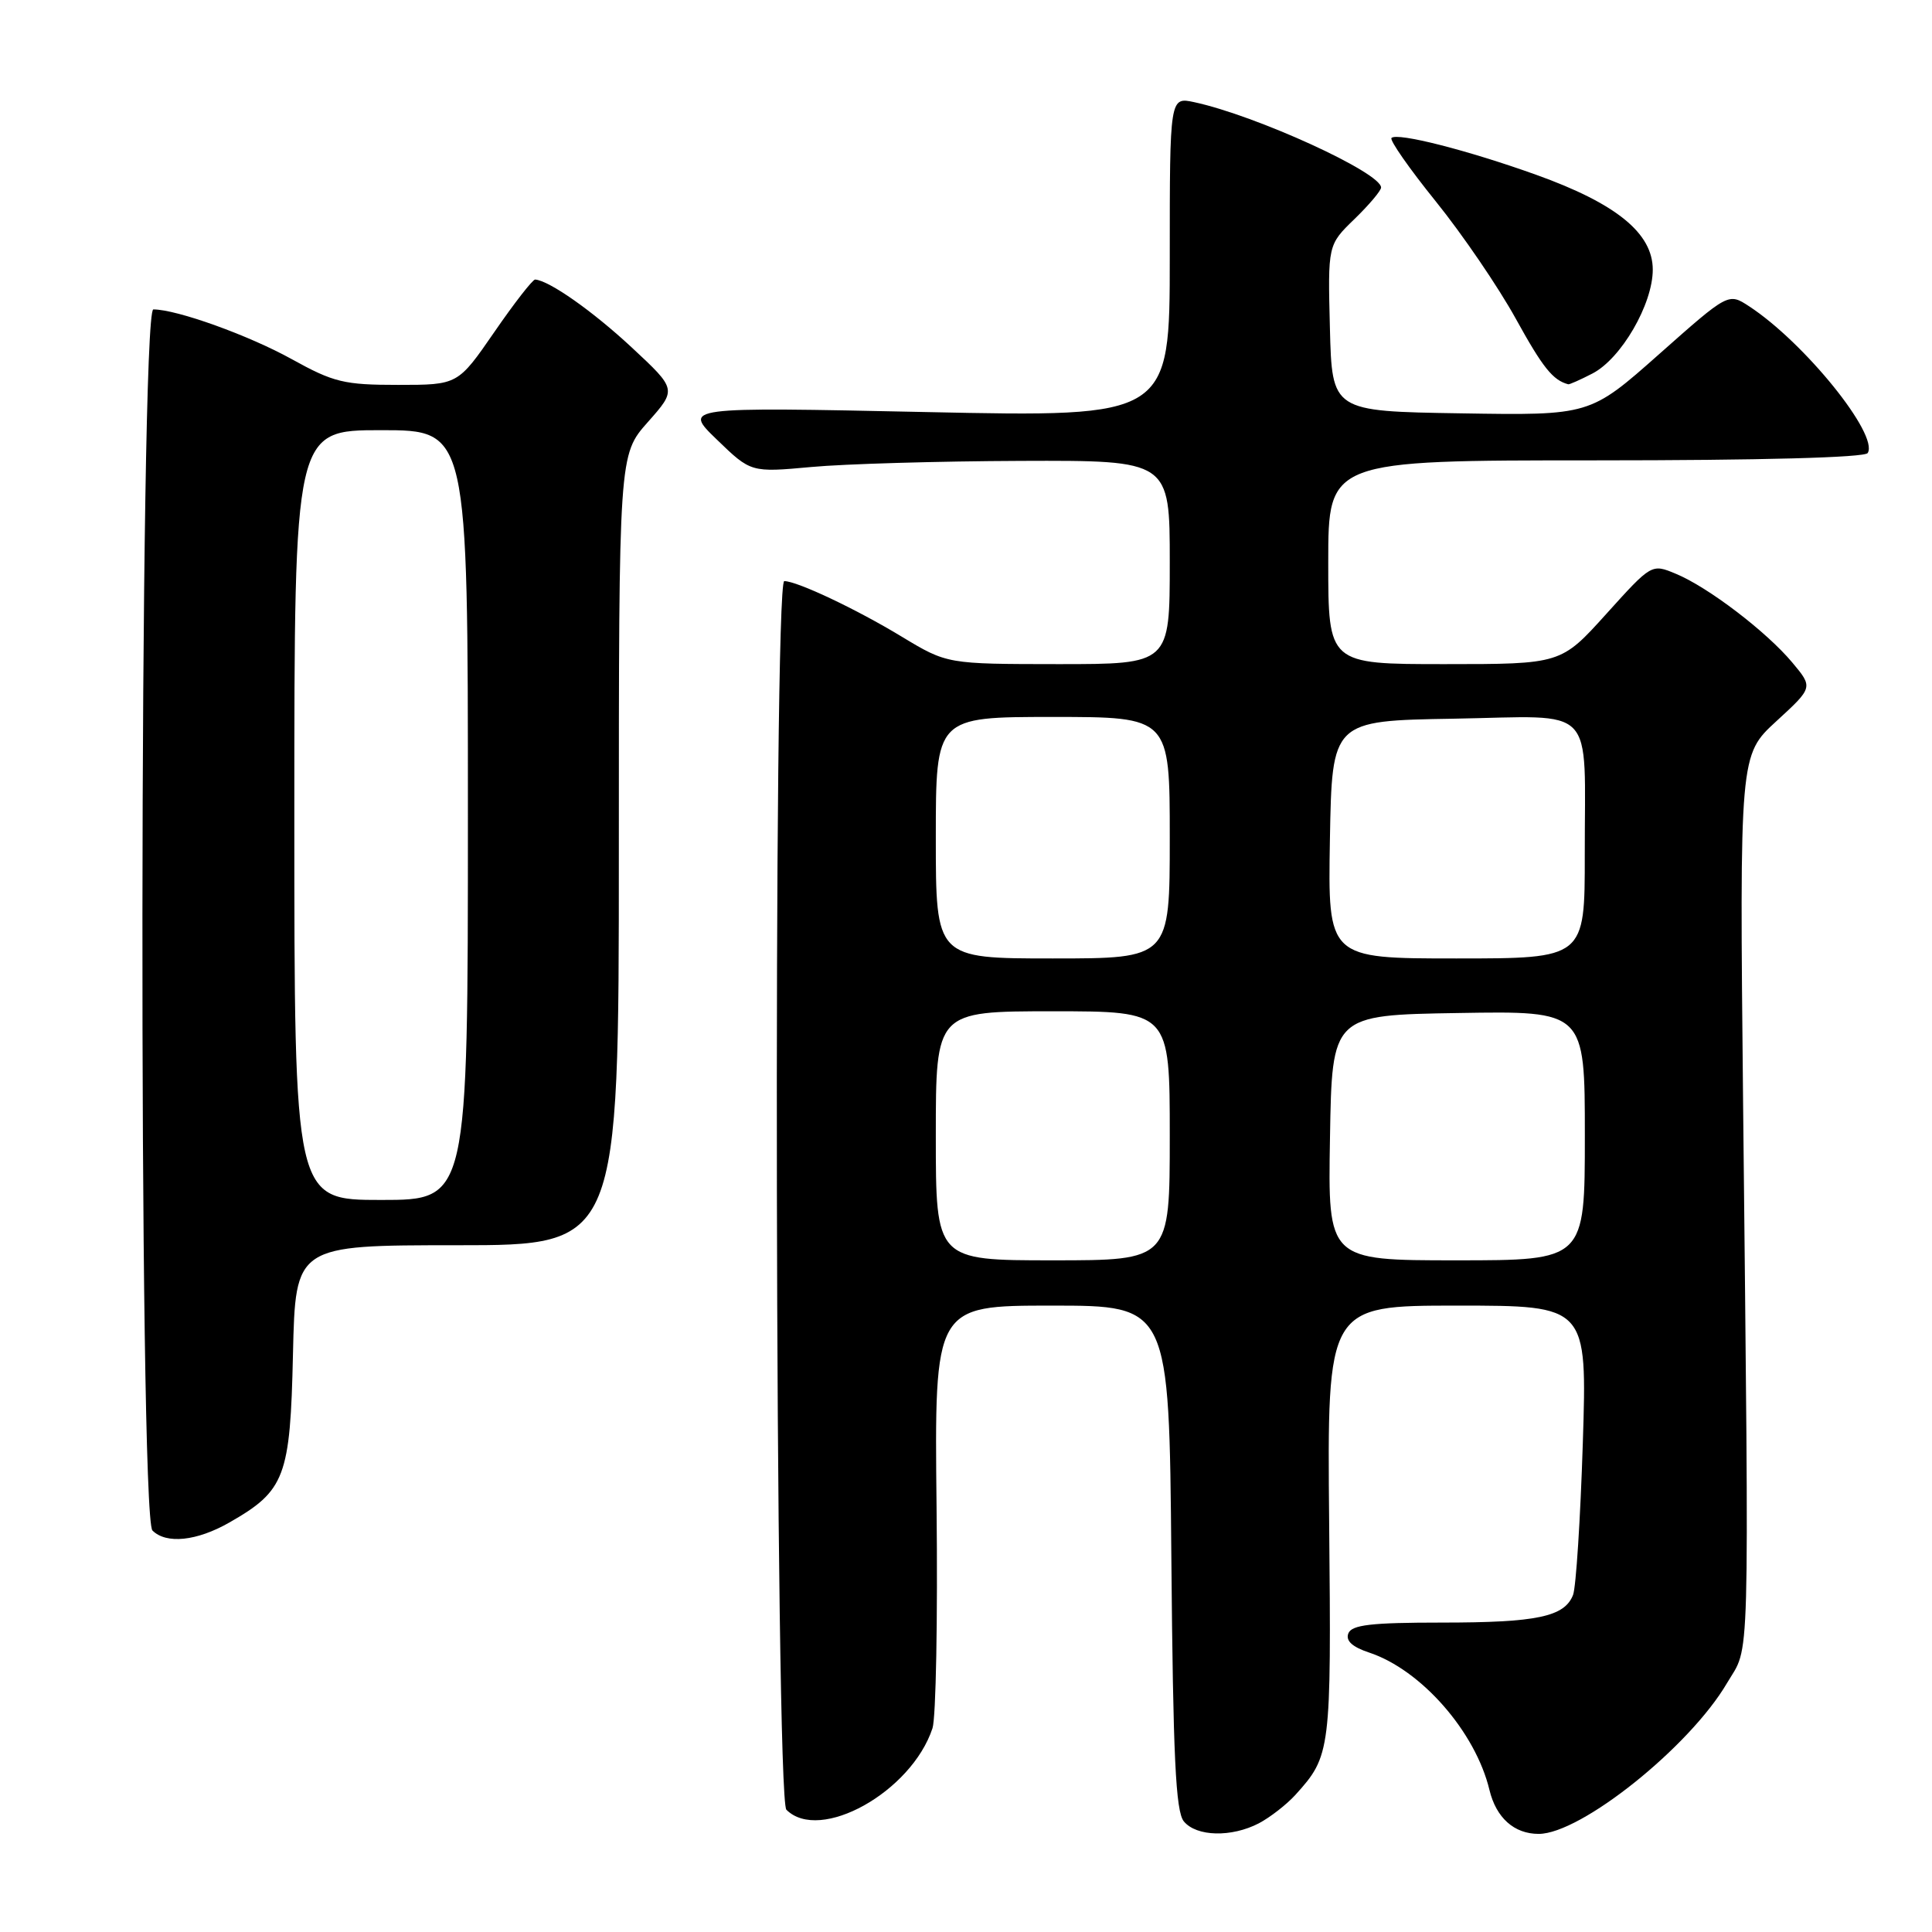 <?xml version="1.0" encoding="UTF-8" standalone="no"?>
<!DOCTYPE svg PUBLIC "-//W3C//DTD SVG 1.1//EN" "http://www.w3.org/Graphics/SVG/1.1/DTD/svg11.dtd" >
<svg xmlns="http://www.w3.org/2000/svg" xmlns:xlink="http://www.w3.org/1999/xlink" version="1.1" viewBox="0 0 256 256">
 <g >
 <path fill="currentColor"
d=" M 166.80 241.60 C 168.28 240.82 170.46 239.13 171.63 237.85 C 176.34 232.64 176.41 232.14 176.12 201.75 C 175.85 173.00 175.85 173.00 193.08 173.00 C 210.31 173.00 210.31 173.00 209.73 191.25 C 209.41 201.29 208.83 210.32 208.44 211.33 C 207.31 214.23 203.68 215.00 191.04 215.00 C 181.67 215.00 179.10 215.30 178.66 216.44 C 178.29 217.41 179.18 218.23 181.41 218.97 C 188.31 221.25 195.51 229.47 197.36 237.18 C 198.25 240.87 200.63 243.00 203.88 243.00 C 209.47 243.00 223.87 231.48 228.83 223.03 C 231.92 217.79 231.77 223.28 230.97 146.27 C 230.50 100.04 230.50 100.04 235.38 95.56 C 240.25 91.09 240.25 91.09 237.49 87.79 C 234.06 83.69 226.32 77.79 222.06 76.03 C 218.85 74.69 218.85 74.69 212.84 81.35 C 206.84 88.00 206.84 88.00 191.42 88.00 C 176.00 88.00 176.00 88.00 176.00 74.50 C 176.00 61.00 176.00 61.00 211.44 61.00 C 233.27 61.00 247.11 60.63 247.48 60.03 C 248.98 57.61 239.10 45.38 231.76 40.58 C 229.02 38.79 229.02 38.79 219.85 46.92 C 210.68 55.05 210.68 55.05 193.59 54.77 C 176.50 54.50 176.50 54.50 176.22 43.48 C 175.94 32.45 175.94 32.45 179.47 29.03 C 181.41 27.15 183.00 25.26 183.00 24.85 C 183.00 22.87 166.43 15.30 158.25 13.54 C 155.00 12.84 155.00 12.84 155.00 34.06 C 155.00 55.28 155.00 55.28 122.75 54.60 C 90.50 53.92 90.50 53.92 95.00 58.26 C 99.50 62.61 99.50 62.61 107.50 61.88 C 111.90 61.47 124.39 61.11 135.25 61.07 C 155.00 61.00 155.00 61.00 155.00 74.50 C 155.00 88.00 155.00 88.00 140.25 88.00 C 125.50 87.99 125.50 87.99 119.50 84.37 C 113.45 80.70 105.61 77.00 103.92 77.00 C 102.43 77.00 102.71 238.31 104.20 239.80 C 108.62 244.22 120.77 237.45 123.56 229.00 C 124.02 227.62 124.26 214.46 124.10 199.75 C 123.81 173.00 123.81 173.00 139.37 173.00 C 154.92 173.00 154.92 173.00 155.21 206.35 C 155.44 232.82 155.78 240.04 156.87 241.35 C 158.55 243.37 163.17 243.48 166.80 241.60 Z  M 30.41 201.73 C 37.78 197.52 38.46 195.71 38.82 179.43 C 39.15 165.00 39.15 165.00 60.57 165.00 C 82.00 165.00 82.00 165.00 82.00 112.63 C 82.00 60.26 82.00 60.26 85.84 55.93 C 89.68 51.60 89.68 51.60 83.72 46.05 C 78.53 41.22 72.78 37.18 70.91 37.04 C 70.59 37.02 68.15 40.15 65.50 44.00 C 60.67 51.00 60.67 51.00 52.75 51.00 C 45.60 51.00 44.22 50.67 38.66 47.59 C 32.96 44.43 23.42 41.00 20.32 41.00 C 18.47 41.00 18.35 200.95 20.20 202.80 C 22.03 204.63 26.08 204.21 30.41 201.73 Z  M 211.01 49.49 C 214.81 47.53 219.00 40.32 219.00 35.73 C 219.00 30.90 214.17 26.97 203.55 23.16 C 194.43 19.89 185.14 17.53 184.38 18.28 C 184.10 18.56 186.75 22.35 190.26 26.70 C 193.77 31.05 198.54 38.04 200.85 42.23 C 204.43 48.72 205.76 50.38 207.80 50.92 C 207.96 50.96 209.41 50.32 211.01 49.49 Z  M 124.00 150.50 C 124.00 134.00 124.00 134.00 139.50 134.00 C 155.00 134.00 155.00 134.00 155.00 150.50 C 155.00 167.00 155.00 167.00 139.50 167.00 C 124.00 167.00 124.00 167.00 124.00 150.50 Z  M 176.23 150.75 C 176.50 134.50 176.50 134.50 193.25 134.23 C 210.00 133.95 210.00 133.95 210.00 150.48 C 210.00 167.00 210.00 167.00 192.98 167.00 C 175.95 167.00 175.95 167.00 176.23 150.75 Z  M 124.00 111.00 C 124.00 95.00 124.00 95.00 139.50 95.00 C 155.00 95.00 155.00 95.00 155.00 111.00 C 155.00 127.00 155.00 127.00 139.50 127.00 C 124.00 127.00 124.00 127.00 124.00 111.00 Z  M 176.22 111.25 C 176.50 95.50 176.50 95.50 192.63 95.23 C 211.77 94.90 209.97 93.02 209.99 113.25 C 210.00 127.00 210.00 127.00 192.97 127.00 C 175.95 127.00 175.95 127.00 176.22 111.25 Z  M 39.00 108.00 C 39.00 57.00 39.00 57.00 50.50 57.00 C 62.00 57.00 62.00 57.00 62.00 108.00 C 62.00 159.00 62.00 159.00 50.50 159.00 C 39.00 159.00 39.00 159.00 39.00 108.00 Z "/>
</g>
</svg>